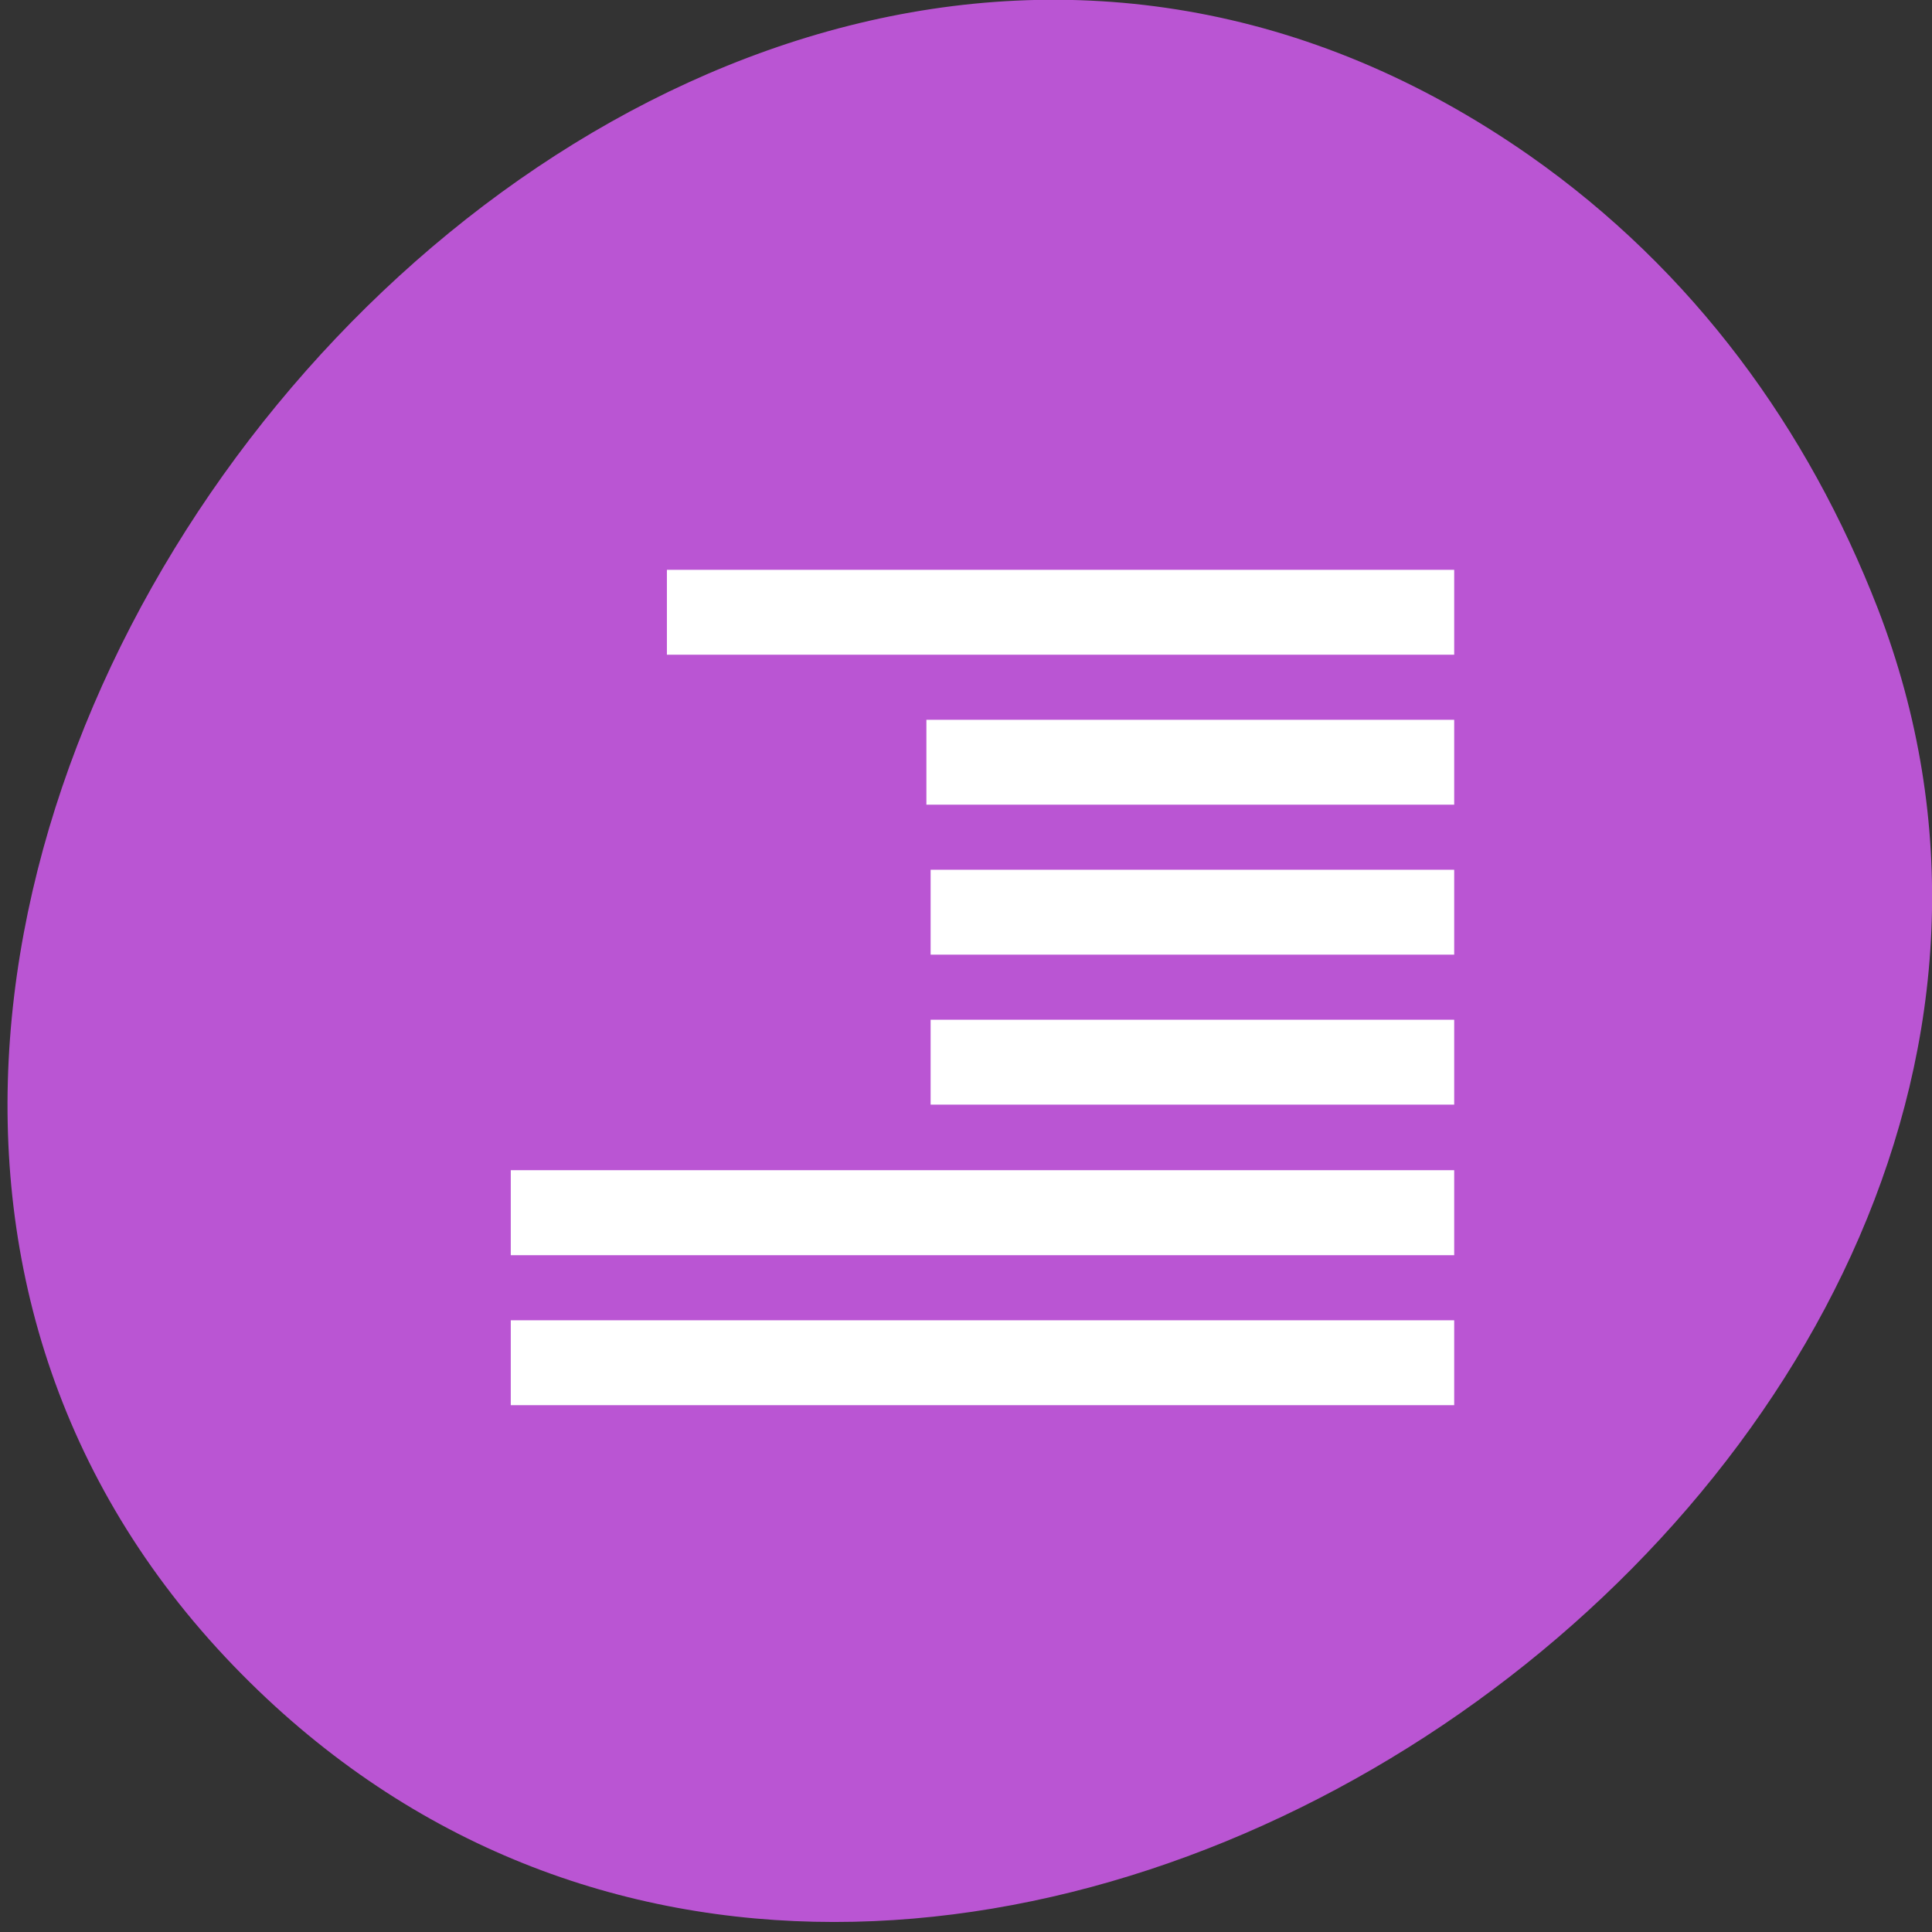 
<svg xmlns="http://www.w3.org/2000/svg" xmlns:xlink="http://www.w3.org/1999/xlink" width="16px" height="16px" viewBox="0 0 16 16" version="1.1">
<rect x="0" y="0" width="16" height="16" fill="#333333" stroke="none"/>
<g id="surface1">
<path style=" stroke:none;fill-rule:nonzero;fill:rgb(72.941%,33.333%,82.745%);fill-opacity:1;" d="M 12.668 1.289 C 5.262 -3.887 -4.031 7.77 2.004 13.867 C 7.691 19.613 18.312 12.188 15.551 5.039 C 14.973 3.551 14.027 2.242 12.668 1.289 Z M 12.668 1.289 "/>
<path style=" stroke:none;fill-rule:nonzero;fill:rgb(100%,100%,100%);fill-opacity:1;" d="M 12.043 10.934 L 4.23 10.934 L 4.23 11.637 L 12.043 11.637 Z M 12.043 10.934 "/>
<path style=" stroke:none;fill-rule:nonzero;fill:rgb(100%,100%,100%);fill-opacity:1;" d="M 12.043 9.691 L 4.23 9.691 L 4.23 10.395 L 12.043 10.395 Z M 12.043 9.691 "/>
<path style=" stroke:none;fill-rule:nonzero;fill:rgb(100%,100%,100%);fill-opacity:1;" d="M 12.043 8.445 L 7.707 8.445 L 7.707 9.148 L 12.043 9.148 Z M 12.043 8.445 "/>
<path style=" stroke:none;fill-rule:nonzero;fill:rgb(100%,100%,100%);fill-opacity:1;" d="M 12.043 7.203 L 7.707 7.203 L 7.707 7.906 L 12.043 7.906 Z M 12.043 7.203 "/>
<path style=" stroke:none;fill-rule:nonzero;fill:rgb(100%,100%,100%);fill-opacity:1;" d="M 12.043 5.961 L 7.672 5.961 L 7.672 6.664 L 12.043 6.664 Z M 12.043 5.961 "/>
<path style=" stroke:none;fill-rule:nonzero;fill:rgb(100%,100%,100%);fill-opacity:1;" d="M 12.043 4.719 L 5.523 4.719 L 5.523 5.422 L 12.043 5.422 Z M 12.043 4.719 "/>
</g>
</svg>
